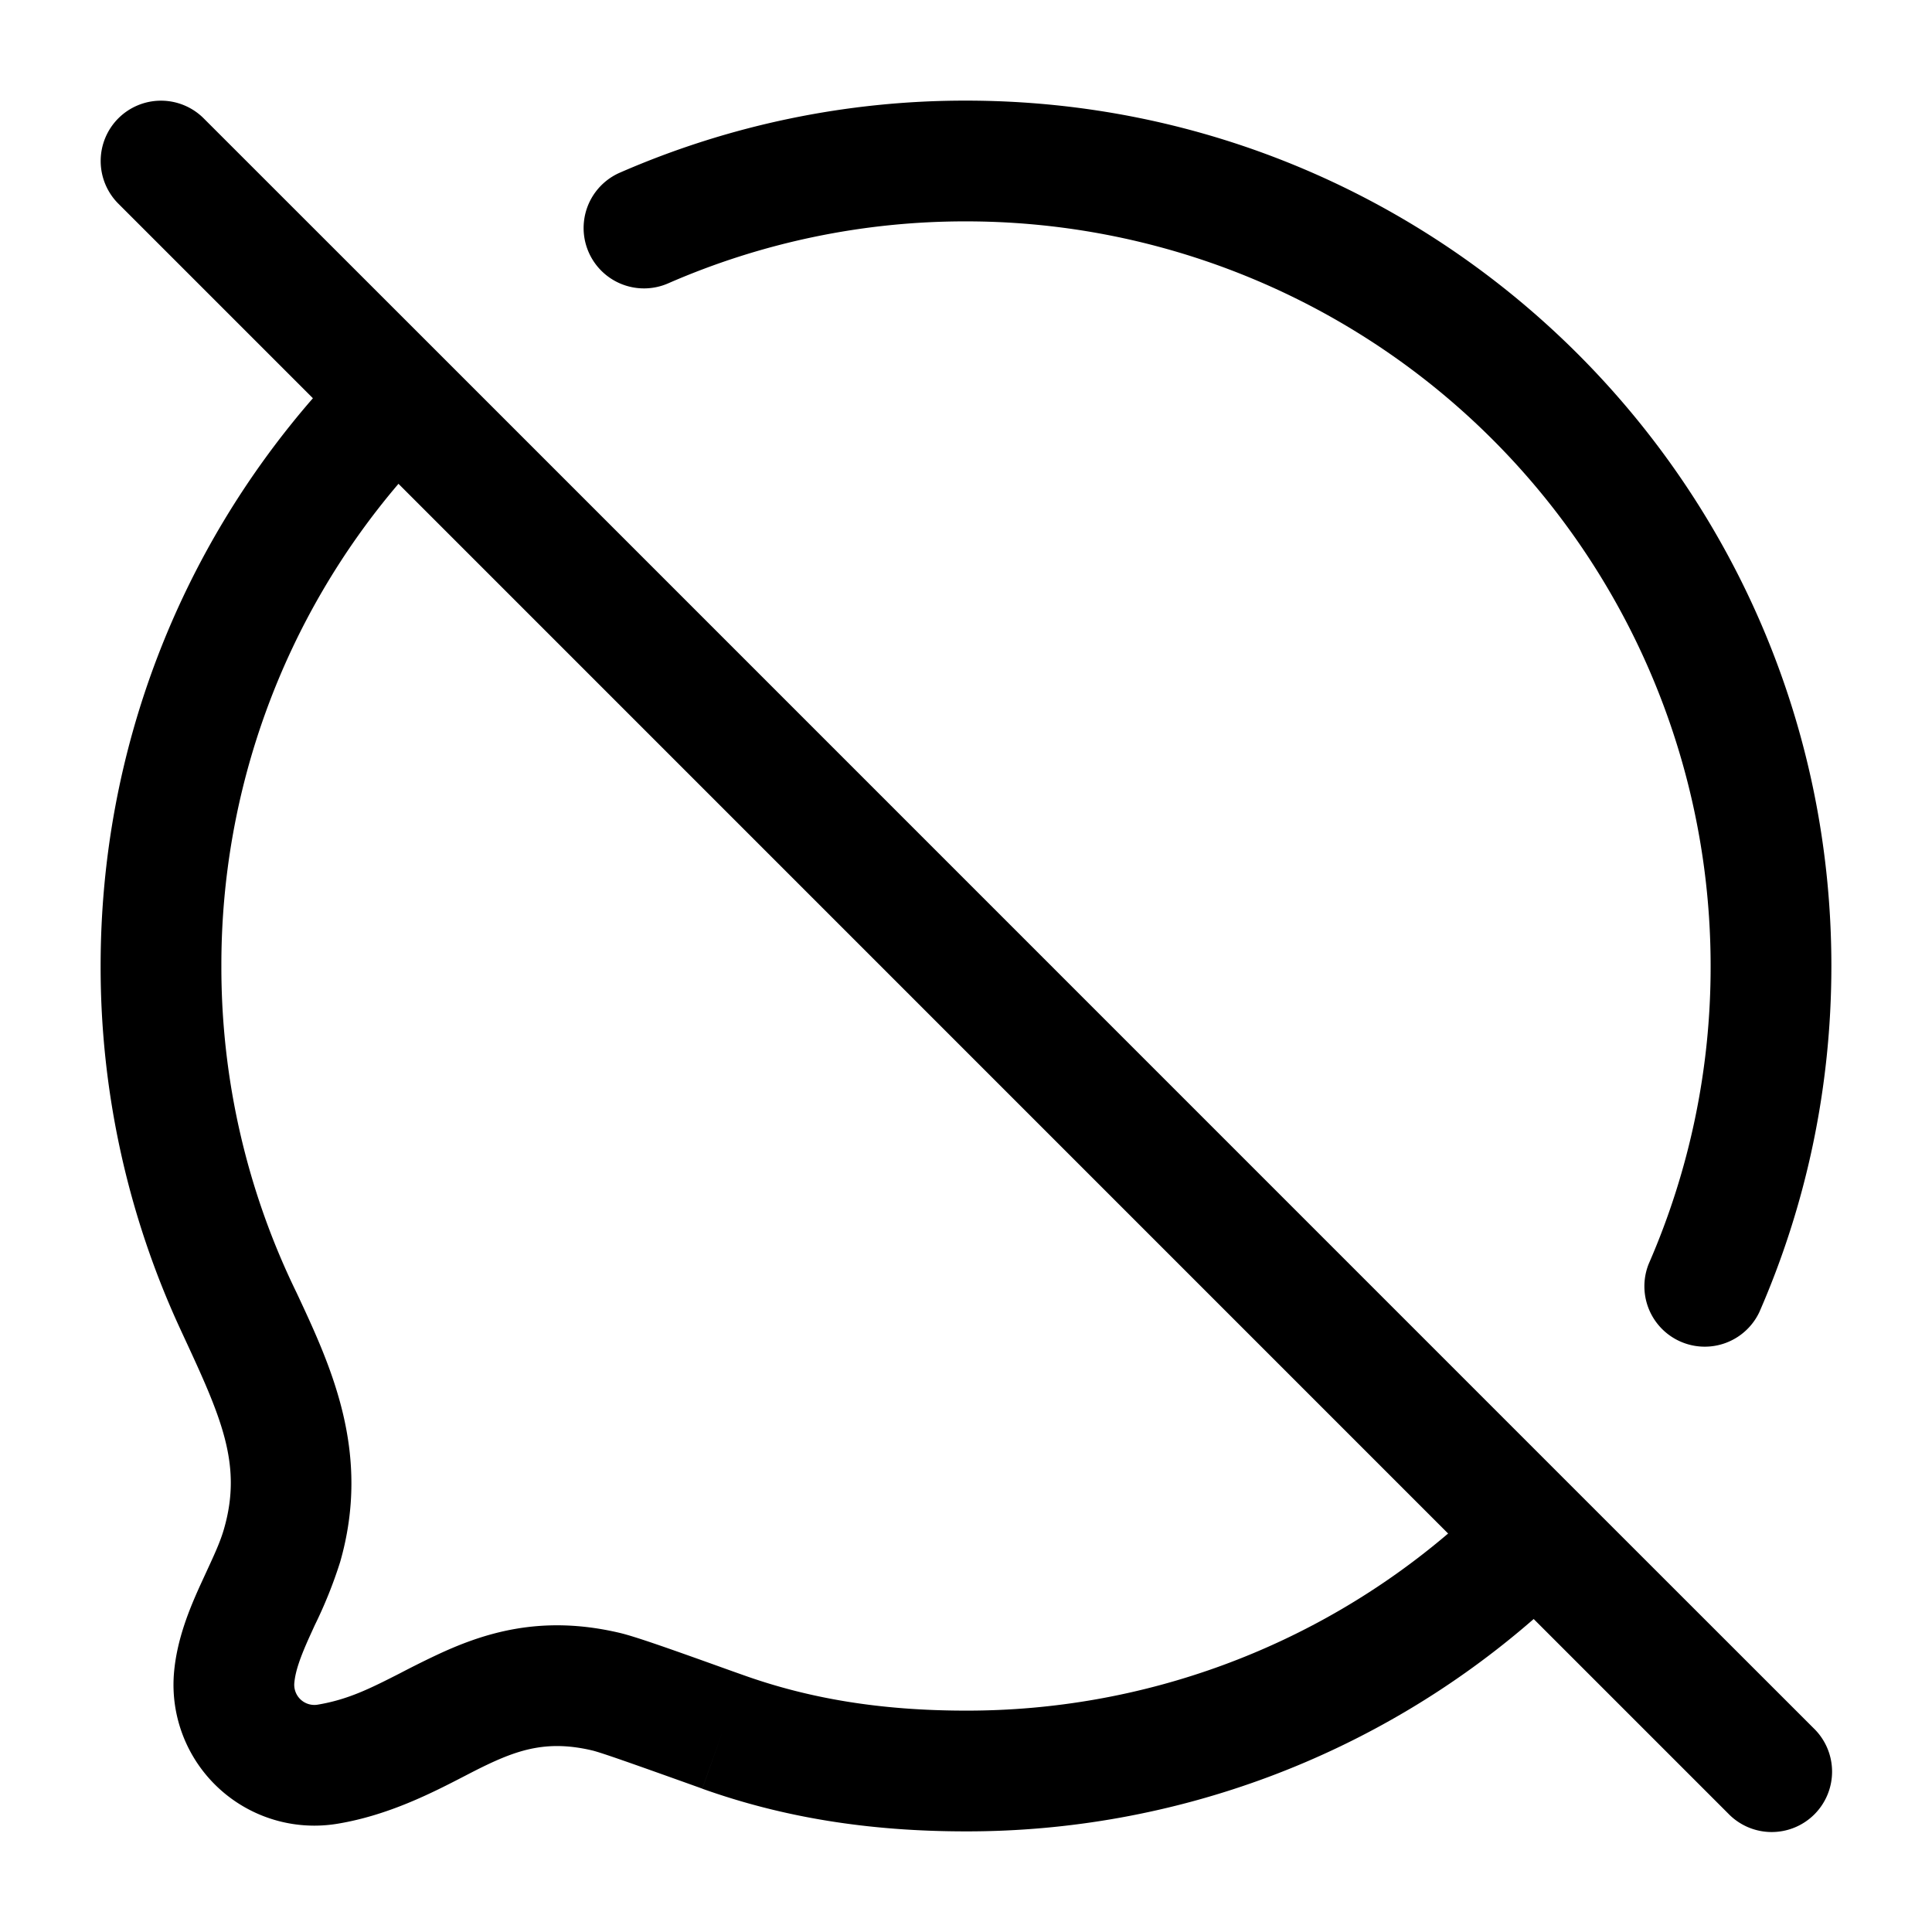 <svg xmlns="http://www.w3.org/2000/svg" width="24" height="24" fill="currentColor" viewBox="0 0 24 24">
  <path fill-rule="evenodd" d="M1.47 1.47a.75.75 0 011.06 0l2.93 2.929L19.6 18.54l2.93 2.929a.75.75 0 11-1.061 1.06l-2.417-2.417A10.711 10.711 0 0112 22.75c-1.214 0-2.278-.174-3.276-.53l.252-.707-.252.706c-.894-.32-1.26-.449-1.37-.475-.532-.125-.888-.02-1.313.183-.08.038-.17.084-.268.135-.4.207-.945.488-1.58.593l-.123-.74.123.74a1.75 1.75 0 01-2.032-1.869c.035-.423.195-.802.32-1.08l.092-.2c.096-.208.165-.358.21-.515.232-.807-.04-1.396-.519-2.428l-.023-.05.68-.316-.68.316A10.71 10.71 0 011.25 12c0-2.698.995-5.165 2.637-7.053L1.47 2.53a.75.75 0 010-1.06zM4.95 6.01A9.21 9.21 0 002.75 12a9.21 9.21 0 00.935 4.06c.428.915.93 1.987.54 3.345a5.6 5.6 0 01-.315.784l-.061.134c-.121.267-.181.441-.193.586a.25.25 0 00.29.267c.383-.064.657-.204 1.023-.39.128-.067.268-.138.428-.214.596-.283 1.315-.52 2.3-.288l-.171.73.171-.73c.207.049.658.21 1.402.477l.13.046c.816.292 1.706.443 2.771.443a9.211 9.211 0 005.989-2.2L4.95 6.01zM12 2.75a9.216 9.216 0 00-3.7.77.75.75 0 11-.6-1.375A10.716 10.716 0 0112 1.25c5.937 0 10.75 4.813 10.75 10.75 0 1.527-.319 2.982-.895 4.3a.75.75 0 01-1.374-.6 9.216 9.216 0 00.769-3.7A9.25 9.25 0 0012 2.75z"/>
</svg>
